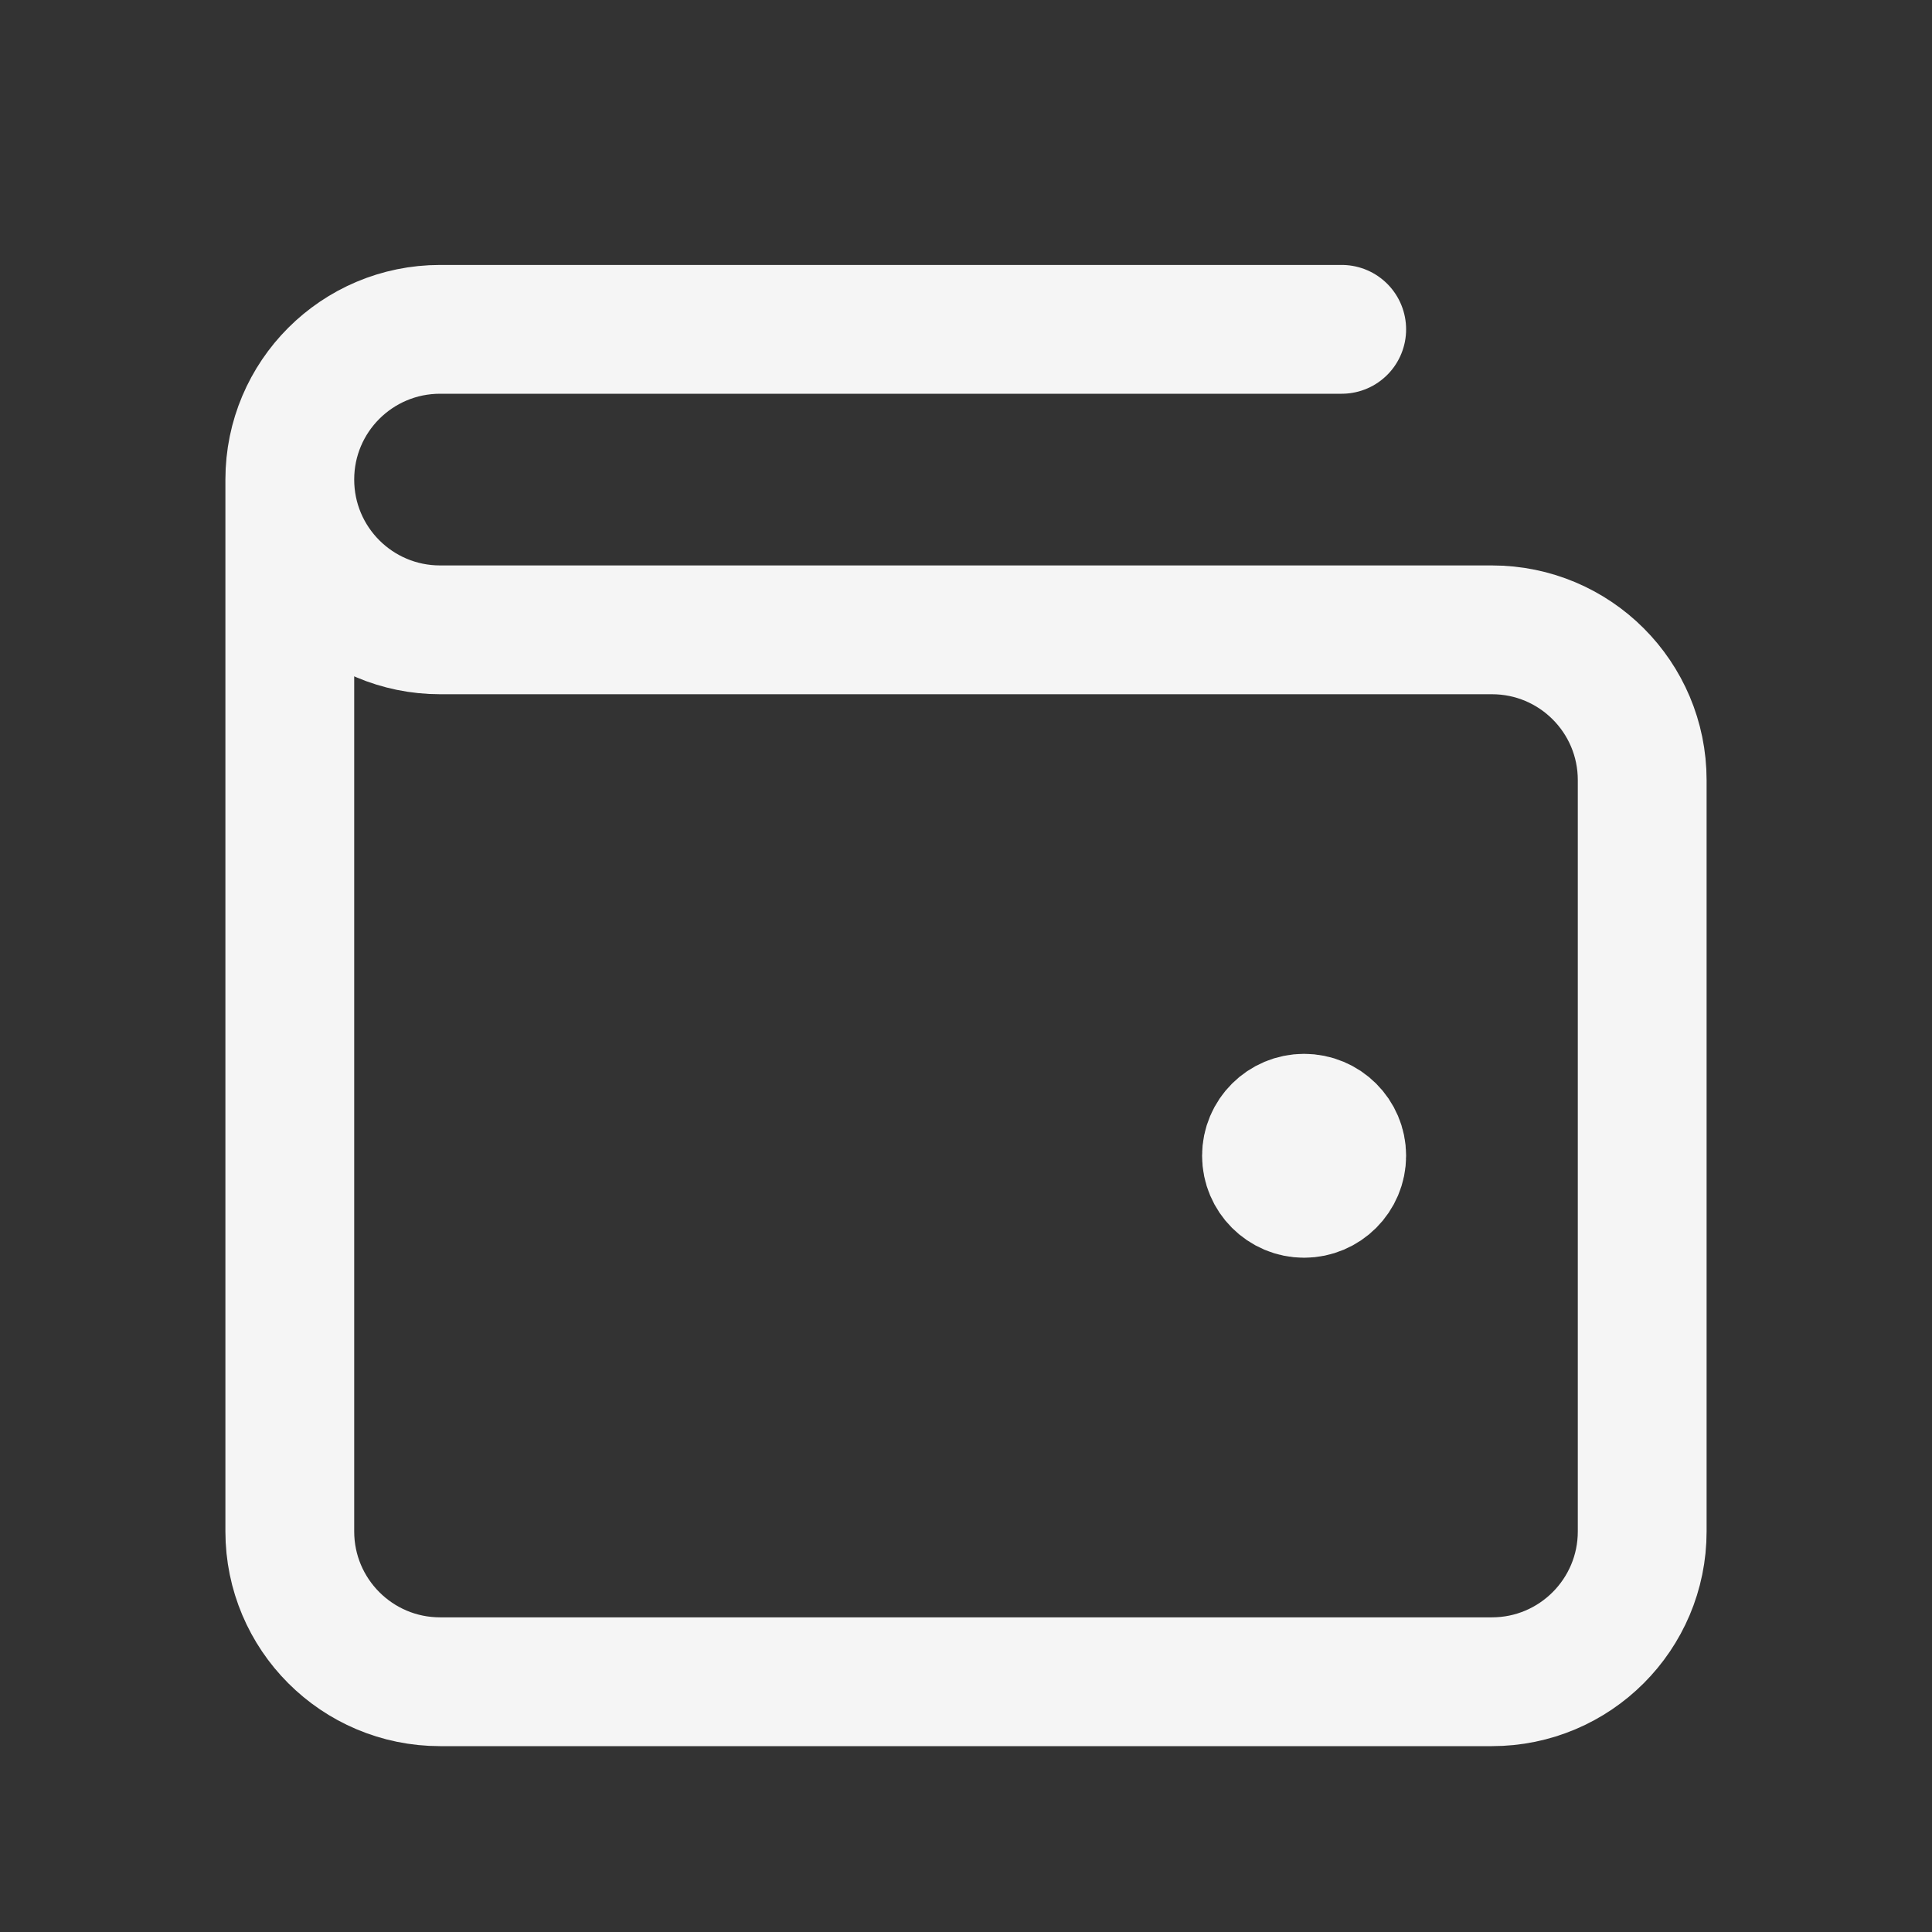 <svg width="15" height="15" viewBox="0 0 15 15" fill="none" xmlns="http://www.w3.org/2000/svg">
<rect x="0" y="0" width="15" height="15" fill="#333333" stroke="none"/>
<g id="wallet-03">
<path id="Icon" d="M10.125 8.973H10.131M2.25 3.723V11.89C2.25 12.534 2.772 13.057 3.417 13.057H11.583C12.228 13.057 12.75 12.534 12.75 11.89V6.057C12.75 5.412 12.228 4.89 11.583 4.89L3.417 4.89C2.772 4.89 2.25 4.368 2.25 3.723ZM2.25 3.723C2.25 3.079 2.772 2.557 3.417 2.557H10.417M10.417 8.973C10.417 9.134 10.286 9.265 10.125 9.265C9.964 9.265 9.833 9.134 9.833 8.973C9.833 8.812 9.964 8.682 10.125 8.682C10.286 8.682 10.417 8.812 10.417 8.973Z" stroke="#F5F5F5" stroke-linecap="round" stroke-linejoin="round"/>
</g>
</svg>

